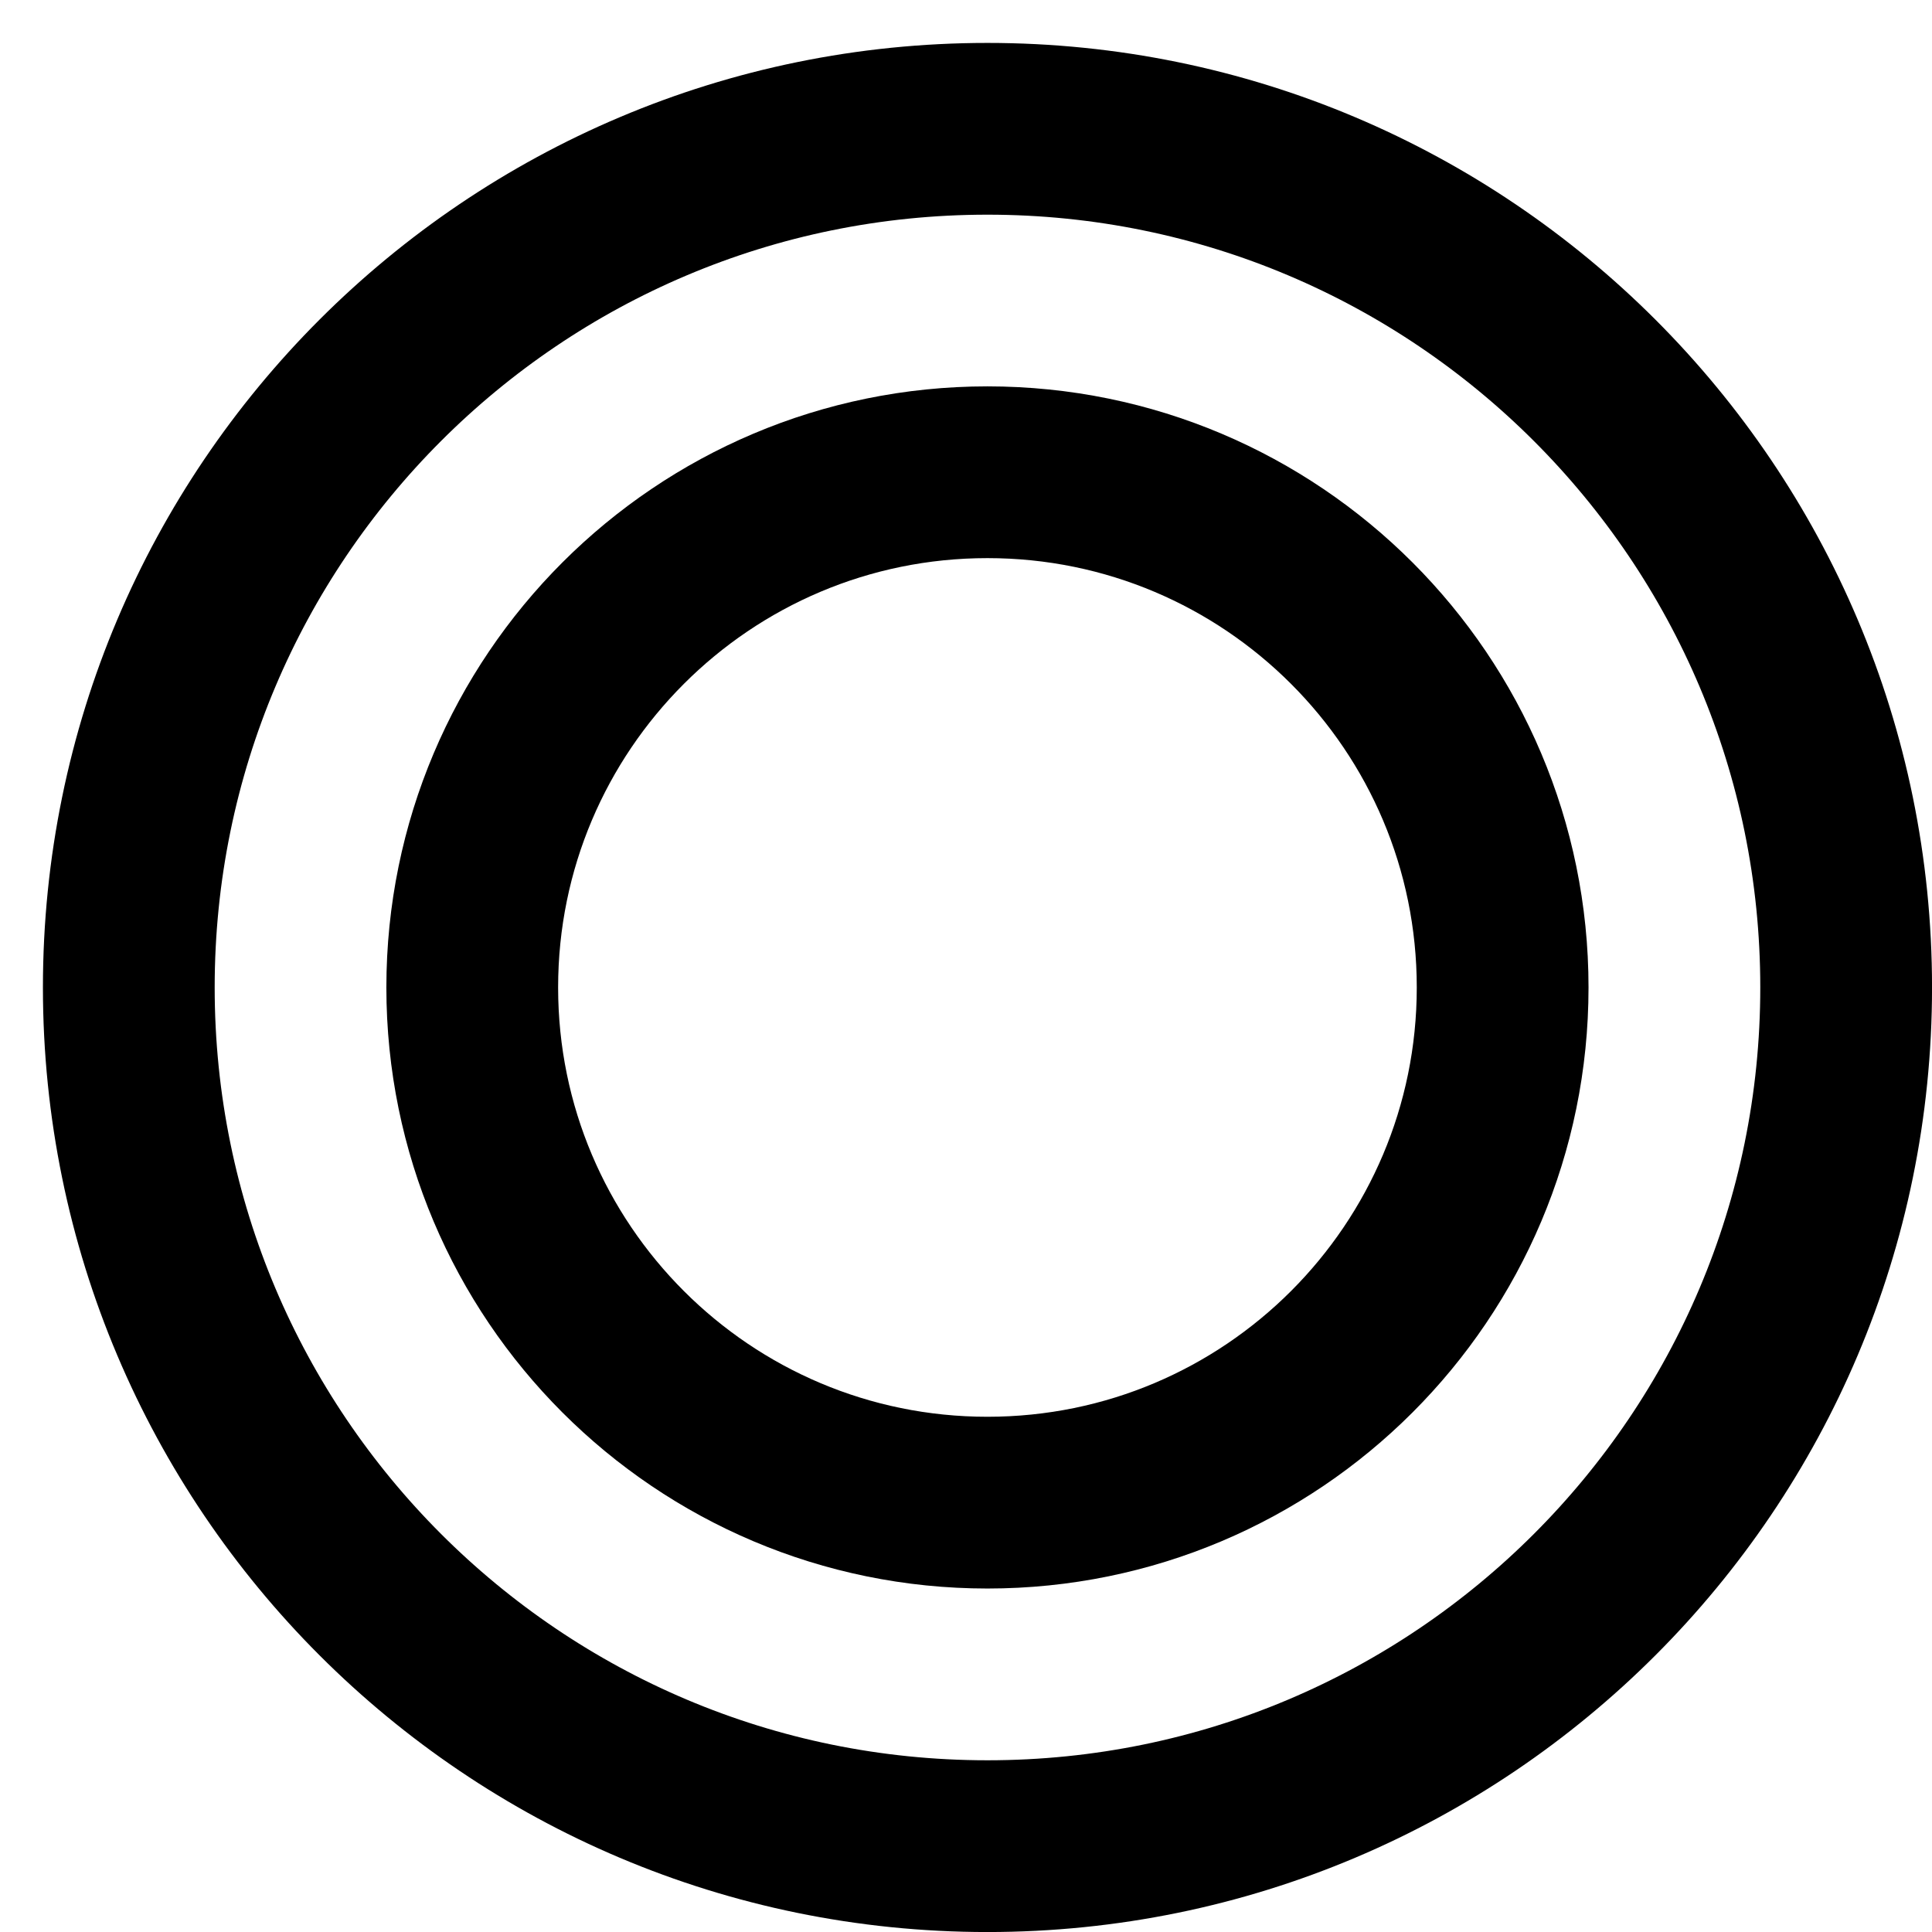 <svg width="30" height="30" viewBox="0 0 30 30" fill="none" xmlns="http://www.w3.org/2000/svg">
<g id="variant=circle-outline">
<path id="Vector" d="M15.333 28.667C22.697 28.667 28.667 22.697 28.667 15.333C28.667 7.97 22.697 2 15.333 2C7.97 2 2 7.97 2 15.333C2 22.697 7.97 28.667 15.333 28.667Z" stroke="black" stroke-width="2.667" stroke-linecap="round" stroke-linejoin="round"/>
<path id="Vector_2" d="M15.333 23.333C19.752 23.333 23.333 19.752 23.333 15.333C23.333 10.915 19.752 7.333 15.333 7.333C10.915 7.333 7.333 10.915 7.333 15.333C7.333 19.752 10.915 23.333 15.333 23.333Z" stroke="black" stroke-width="2.667" stroke-linecap="round" stroke-linejoin="round"/>
</g>
</svg>

